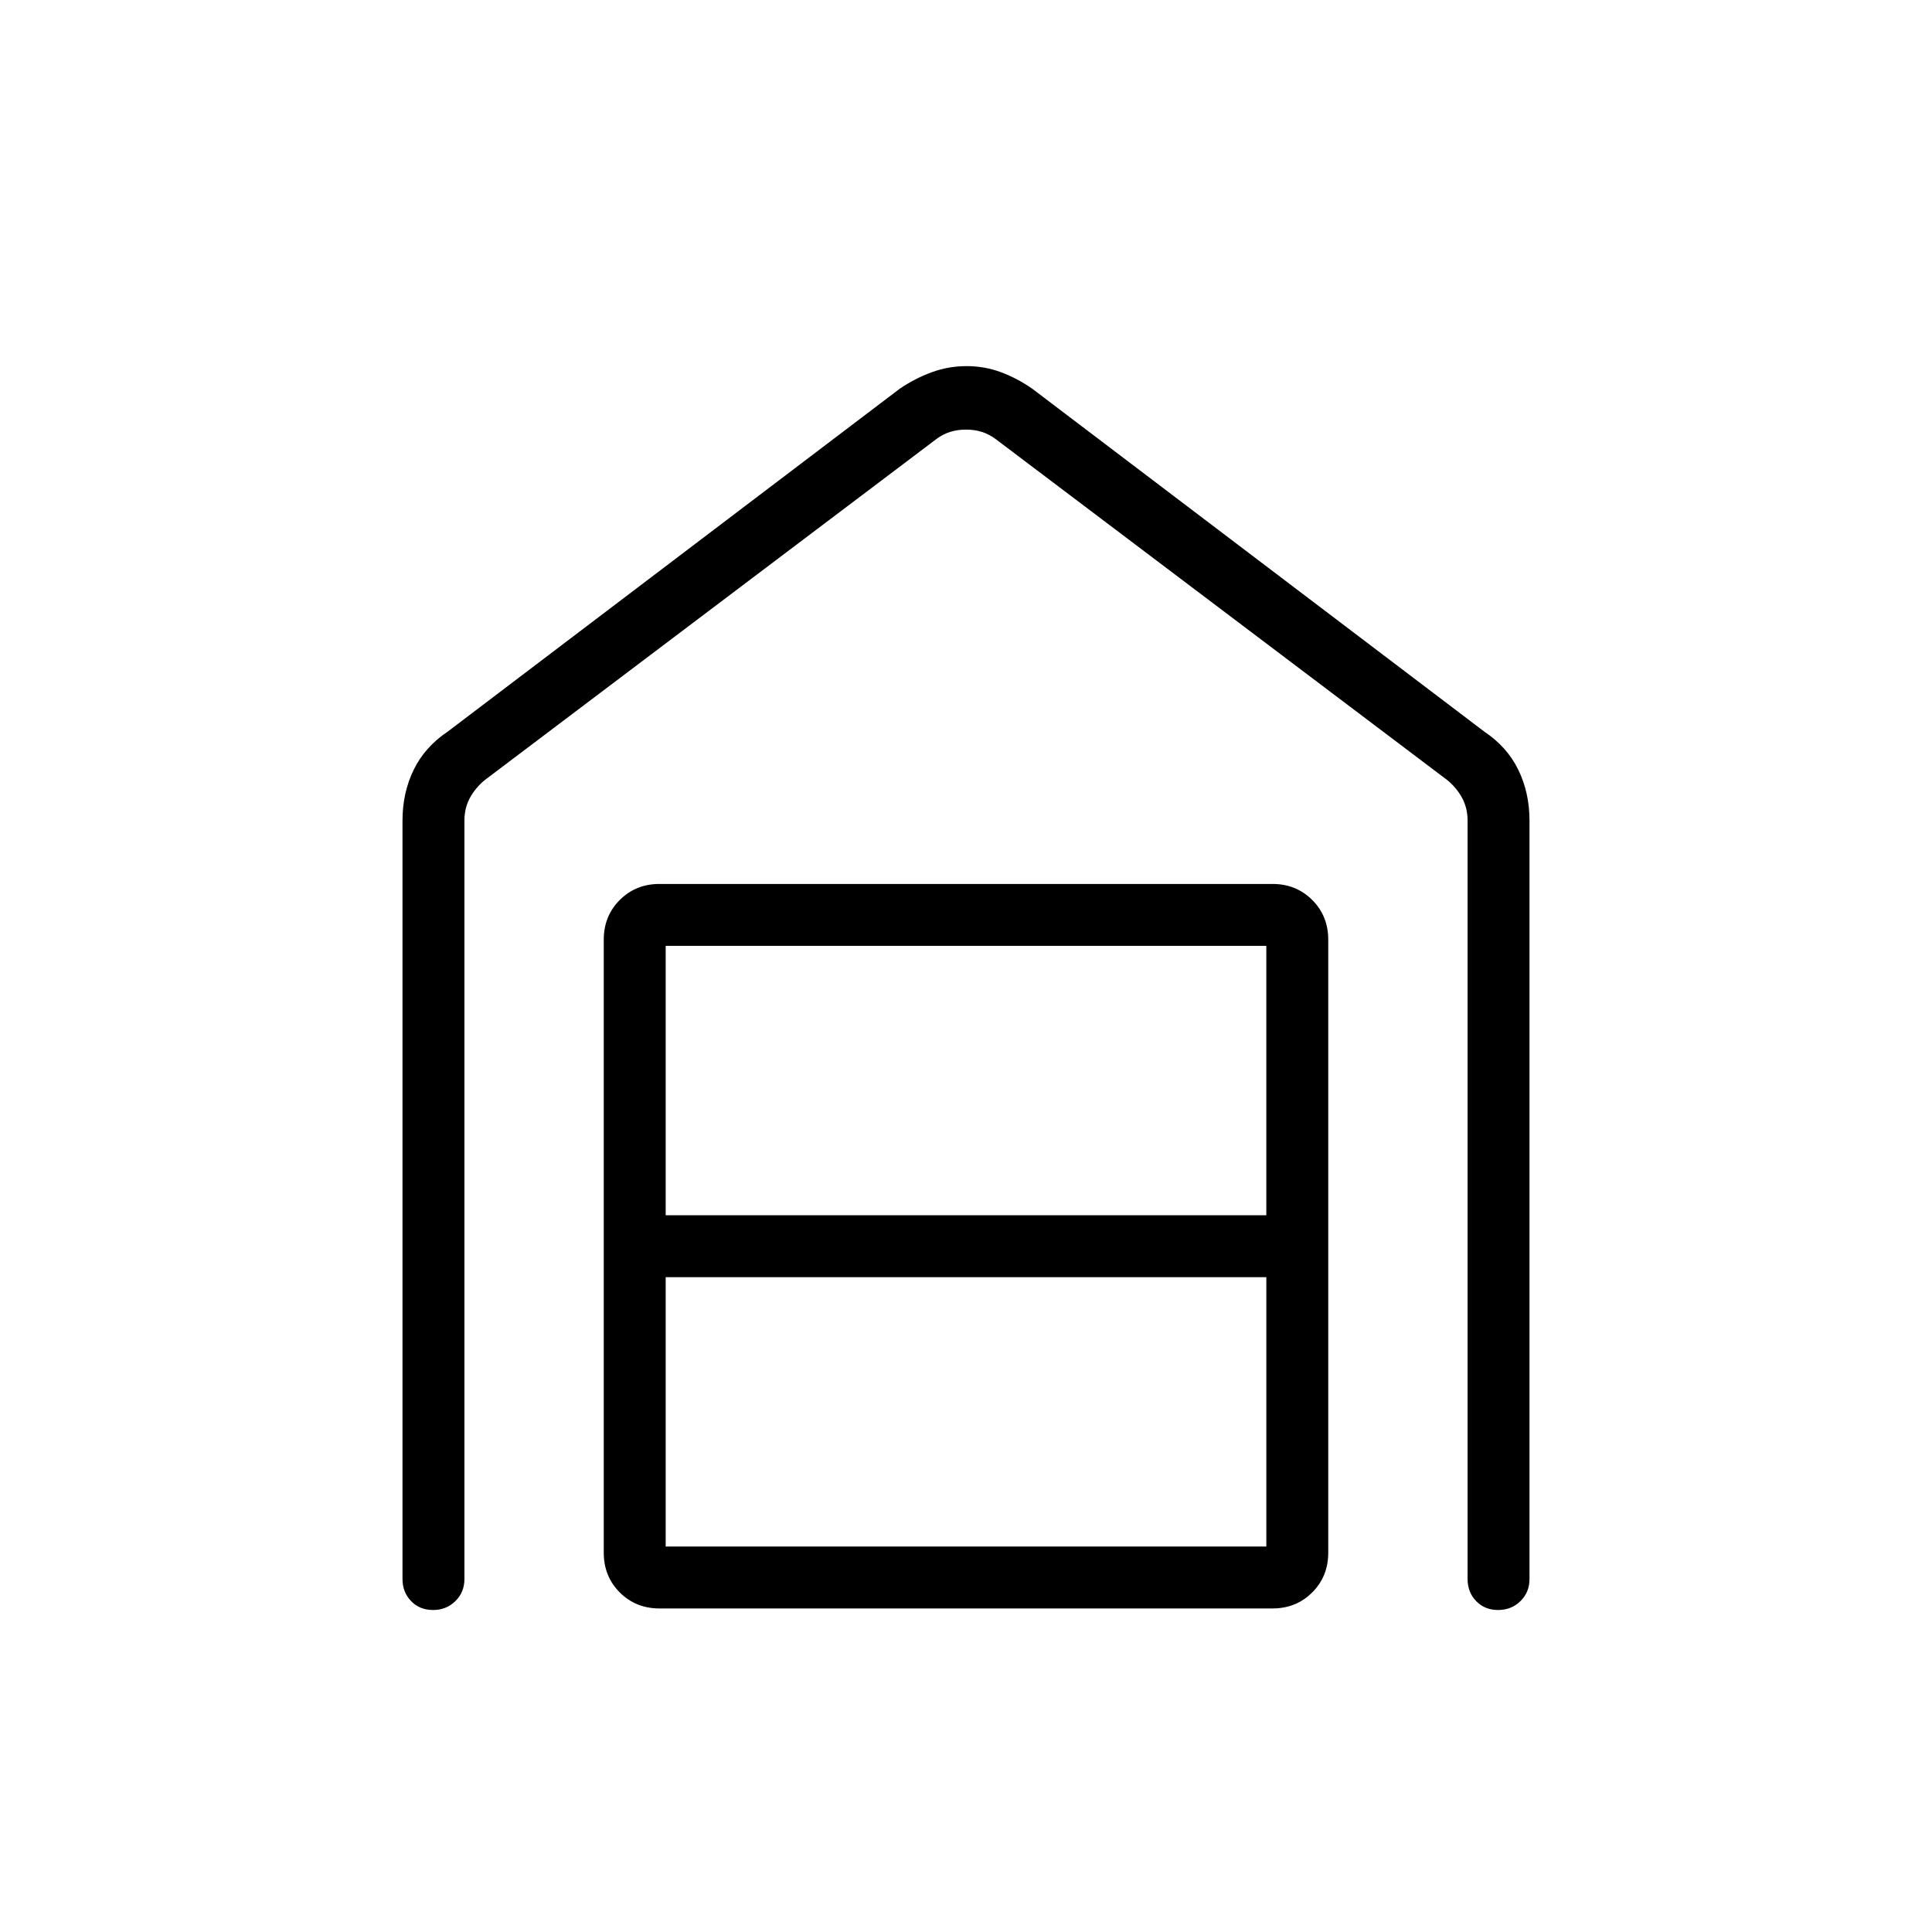 <svg xmlns="http://www.w3.org/2000/svg" width="48" height="48" viewBox="0 -960 960 960"><path d="M480.287-778.077q8.944 0 17.023 3 8.079 3 15.613 8.231l224.616 170.384q11.442 7.673 16.952 19.077Q760-565.981 760-552.308v376.924q0 6.538-4.485 10.961T744.4-160q-6.631 0-10.9-4.423t-4.269-10.961v-376.924q0-6.154-2.692-11.154-2.693-5-7.308-8.846L494.615-741.923q-6.154-4.616-14.615-4.616t-14.615 4.616L240.769-572.308q-4.615 3.846-7.308 8.846-2.692 5-2.692 11.154v376.924q0 6.538-4.485 10.961T215.169-160q-6.631 0-10.9-4.423T200-175.384v-376.924q0-13.673 5.509-25.077 5.51-11.404 16.952-19.077l224.616-170.384q7.753-5.231 16.009-8.231t17.201-3ZM330.769-191.538h298.462v-133.846H330.769v133.846Zm0-164.616h298.462V-490H330.769v133.846Zm-3.077 195.385q-11.769 0-19.731-7.962-7.961-7.961-7.961-19.73v-304.616q0-11.769 7.961-19.731 7.962-7.961 19.731-7.961h304.616q11.769 0 19.731 7.961Q660-504.846 660-493.077v304.616q0 11.769-7.961 19.73-7.962 7.962-19.731 7.962H327.692Z"/></svg>